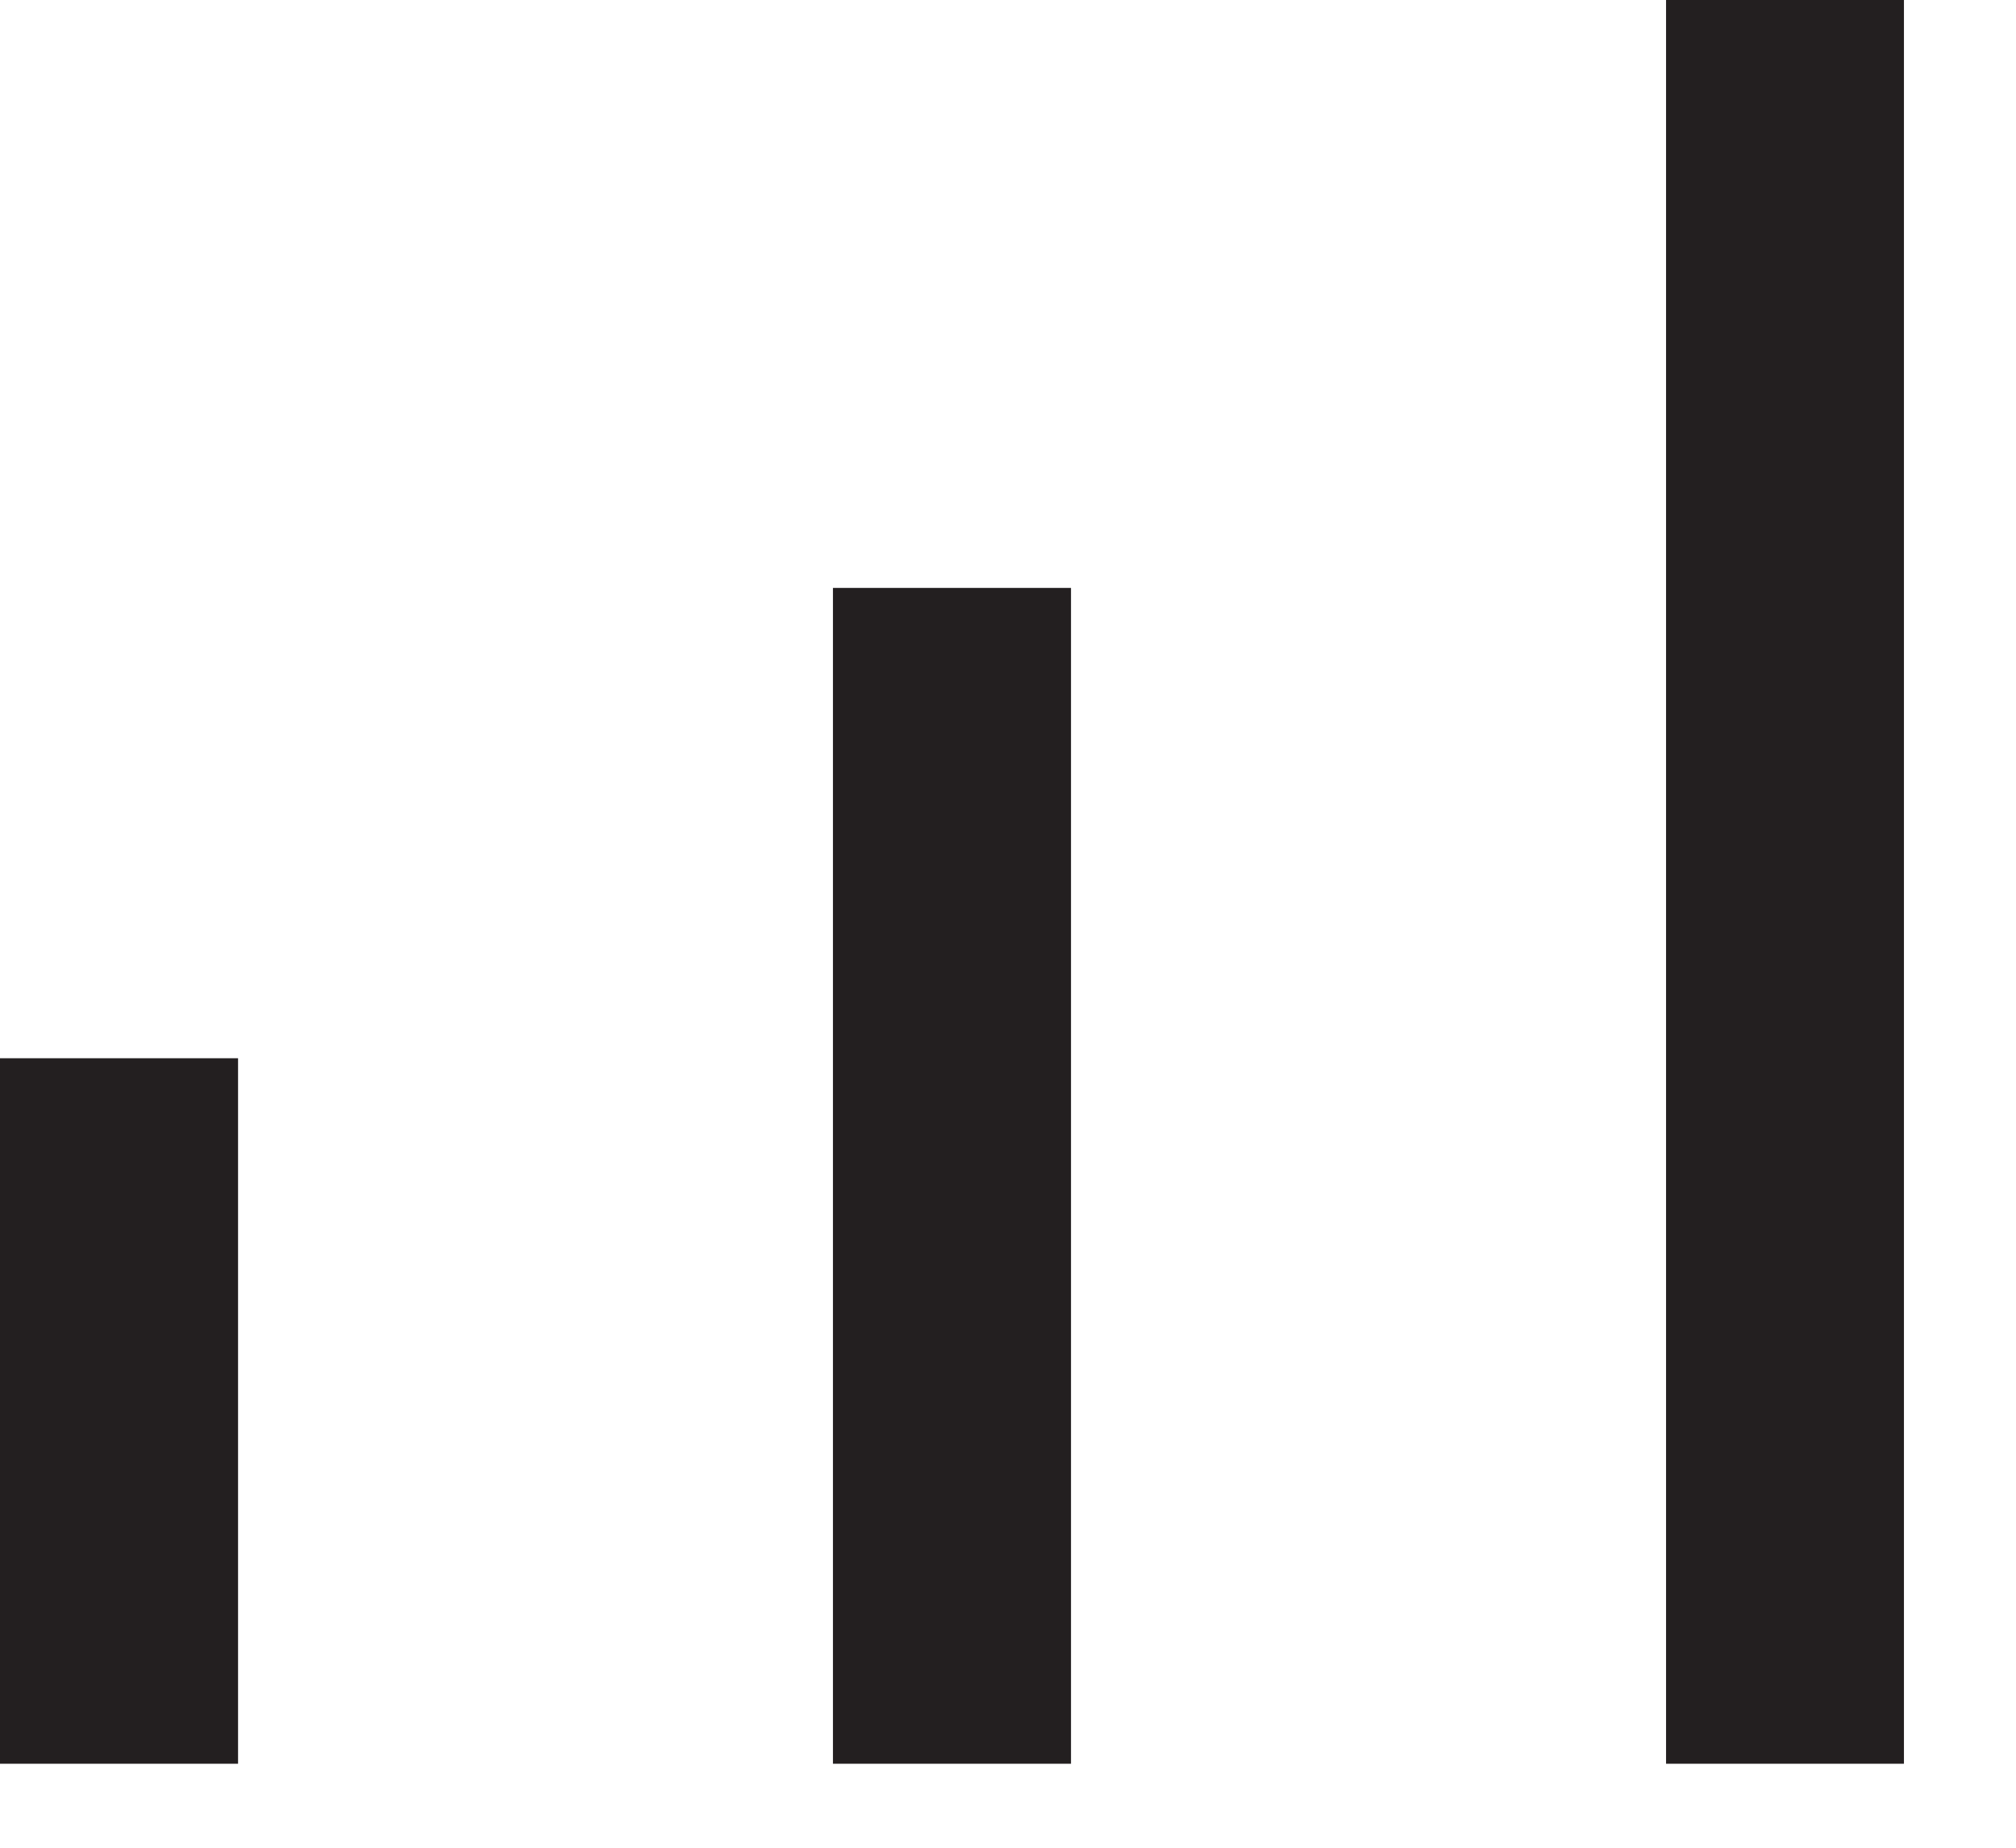 <svg width="12" height="11" viewBox="0 0 12 11" fill="none" xmlns="http://www.w3.org/2000/svg">
<path d="M9.917 0H11.333V10.5H9.917V0ZM4.958 3.5H6.375V10.5H4.958V3.5ZM0 6.3H1.417V10.5H0V6.3Z" fill="#231F20"/>
</svg>
